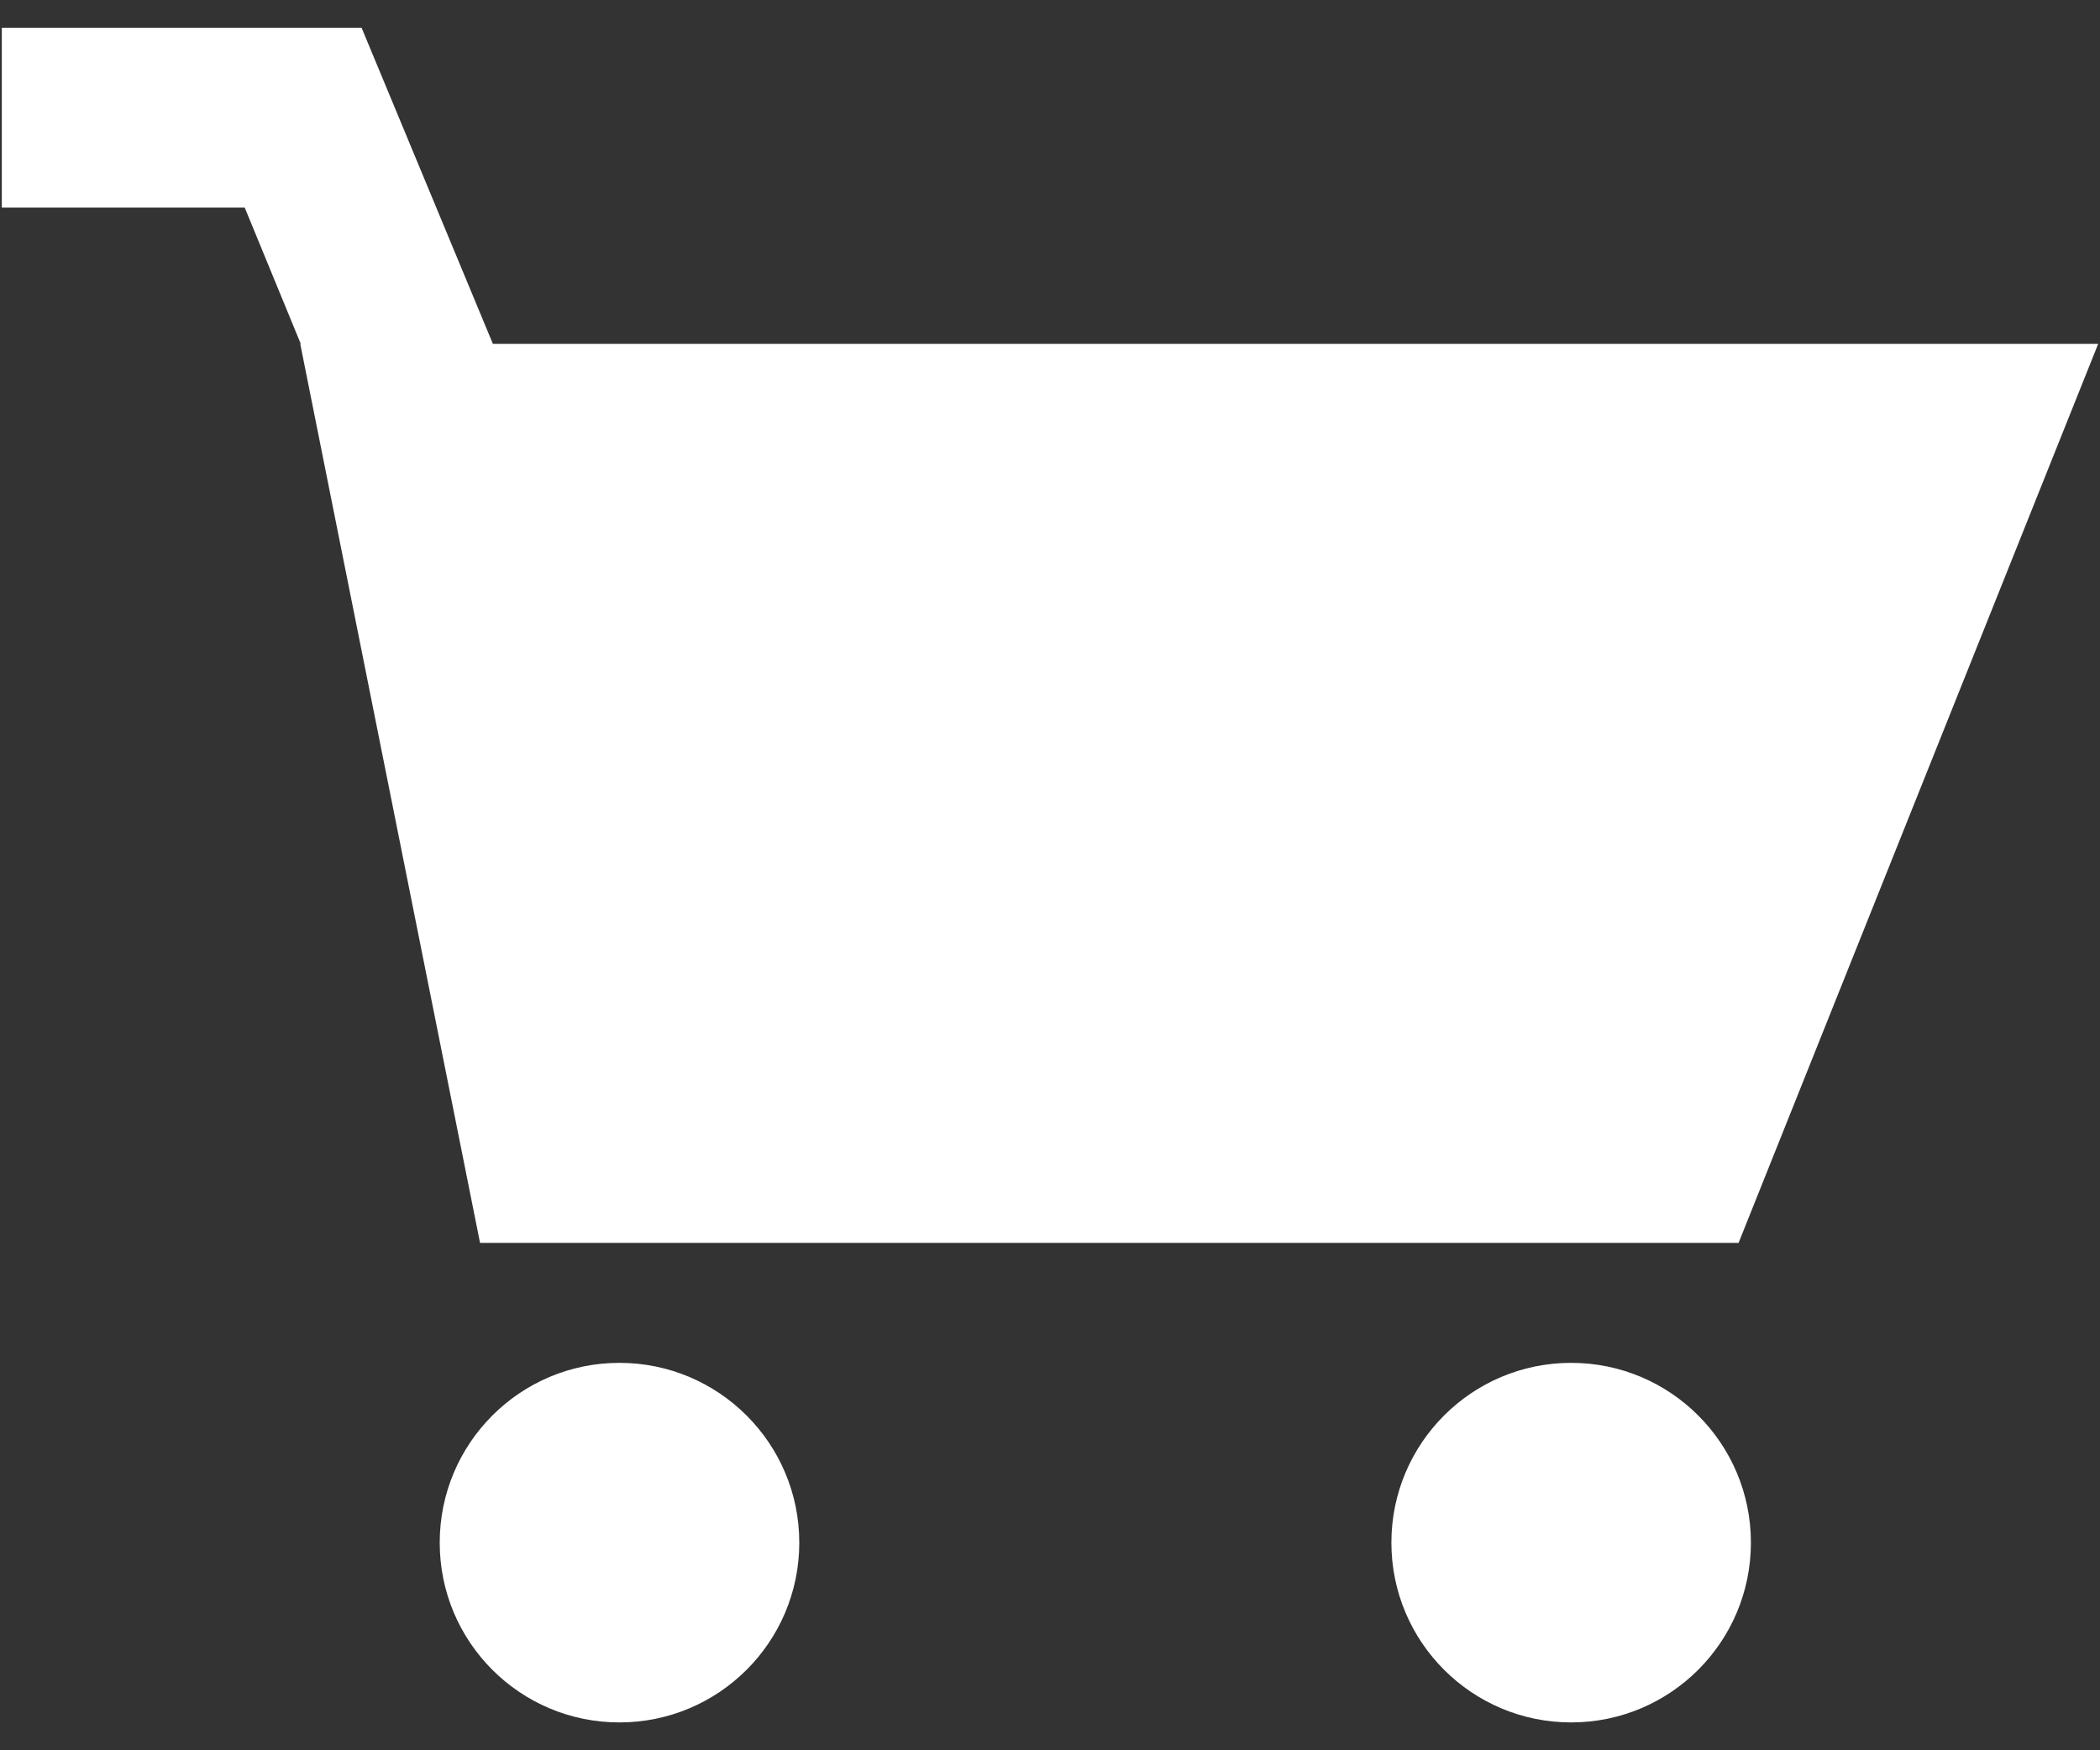 <svg width="72" height="60" viewBox="0 0 72 60" fill="none" xmlns="http://www.w3.org/2000/svg">
<rect x="0" y="0" width="72" height="60" fill="#333333" stroke="none"/>
<path d="M16.459 42.607H59.608L71.938 11.787H16.899L12.398 0.953H0.062V7.115H8.39L10.312 11.787H10.294L16.459 42.607Z" fill="white"/>
<path d="M21.237 46.719C17.833 46.719 15.076 49.479 15.076 52.883C15.076 56.289 17.833 59.045 21.237 59.045C24.643 59.045 27.404 56.289 27.404 52.883C27.404 49.479 24.643 46.719 21.237 46.719Z" fill="white"/>
<path d="M53.868 59.045C57.272 59.045 60.031 56.285 60.031 52.882C60.031 49.478 57.272 46.719 53.868 46.719C50.464 46.719 47.705 49.478 47.705 52.882C47.705 56.285 50.464 59.045 53.868 59.045Z" fill="white"/>
</svg>
